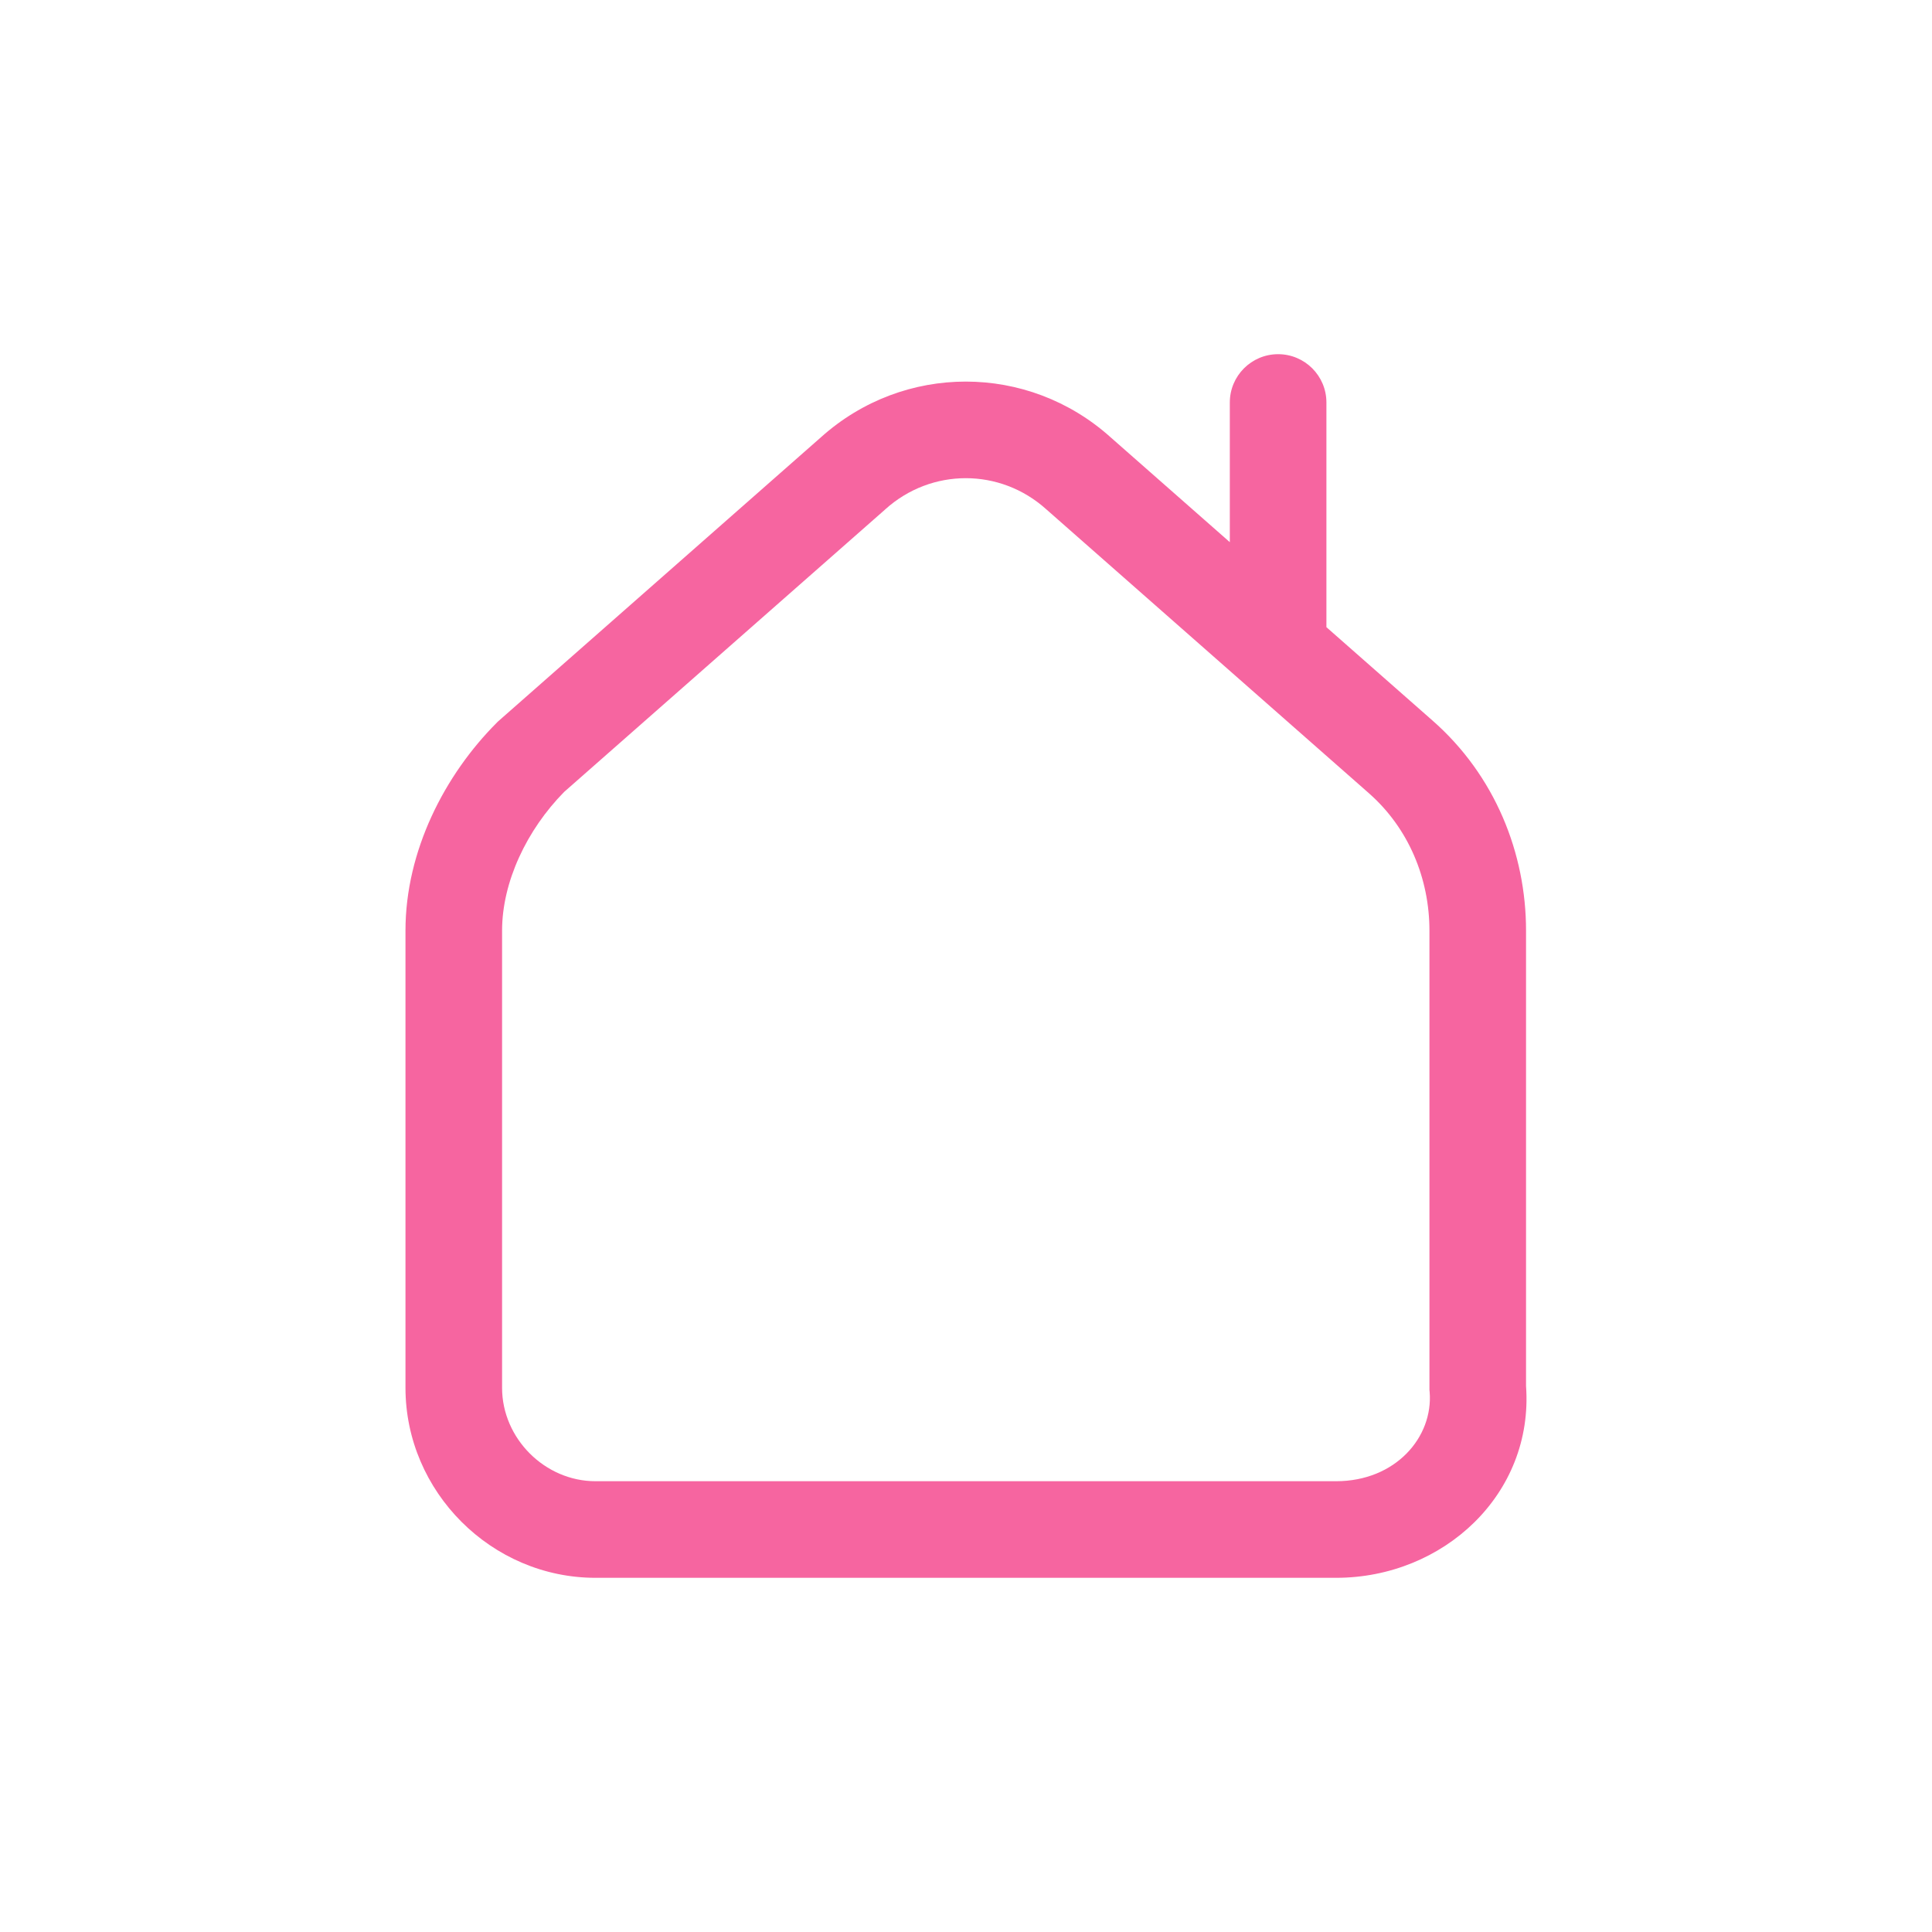 <svg width="40" height="40" viewBox="0 0 40 40" fill="none" xmlns="http://www.w3.org/2000/svg">
<path fill-rule="evenodd" clip-rule="evenodd" d="M27.462 8.333C27.462 7.781 27.014 7.333 26.462 7.333C25.91 7.333 25.462 7.781 25.462 8.333V11.225L22.993 9.053C21.281 7.516 18.709 7.516 16.997 9.053L10.311 14.937L10.288 14.96C9.208 16.04 8.395 17.616 8.395 19.267V28.733C8.395 30.886 10.176 32.667 12.329 32.667H27.662C29.882 32.667 31.756 30.936 31.595 28.695V19.267C31.595 17.672 30.957 16.055 29.655 14.915L29.654 14.914L27.462 12.985V8.333ZM18.331 10.543C19.284 9.686 20.707 9.686 21.66 10.543L28.335 16.417L28.337 16.419C29.167 17.146 29.595 18.195 29.595 19.267V28.775L29.599 28.816C29.677 29.753 28.894 30.667 27.662 30.667H12.329C11.281 30.667 10.395 29.781 10.395 28.733V19.267C10.395 18.26 10.907 17.18 11.681 16.395L18.323 10.551L18.331 10.543Z" fill="#F665A0"/>
</svg>
